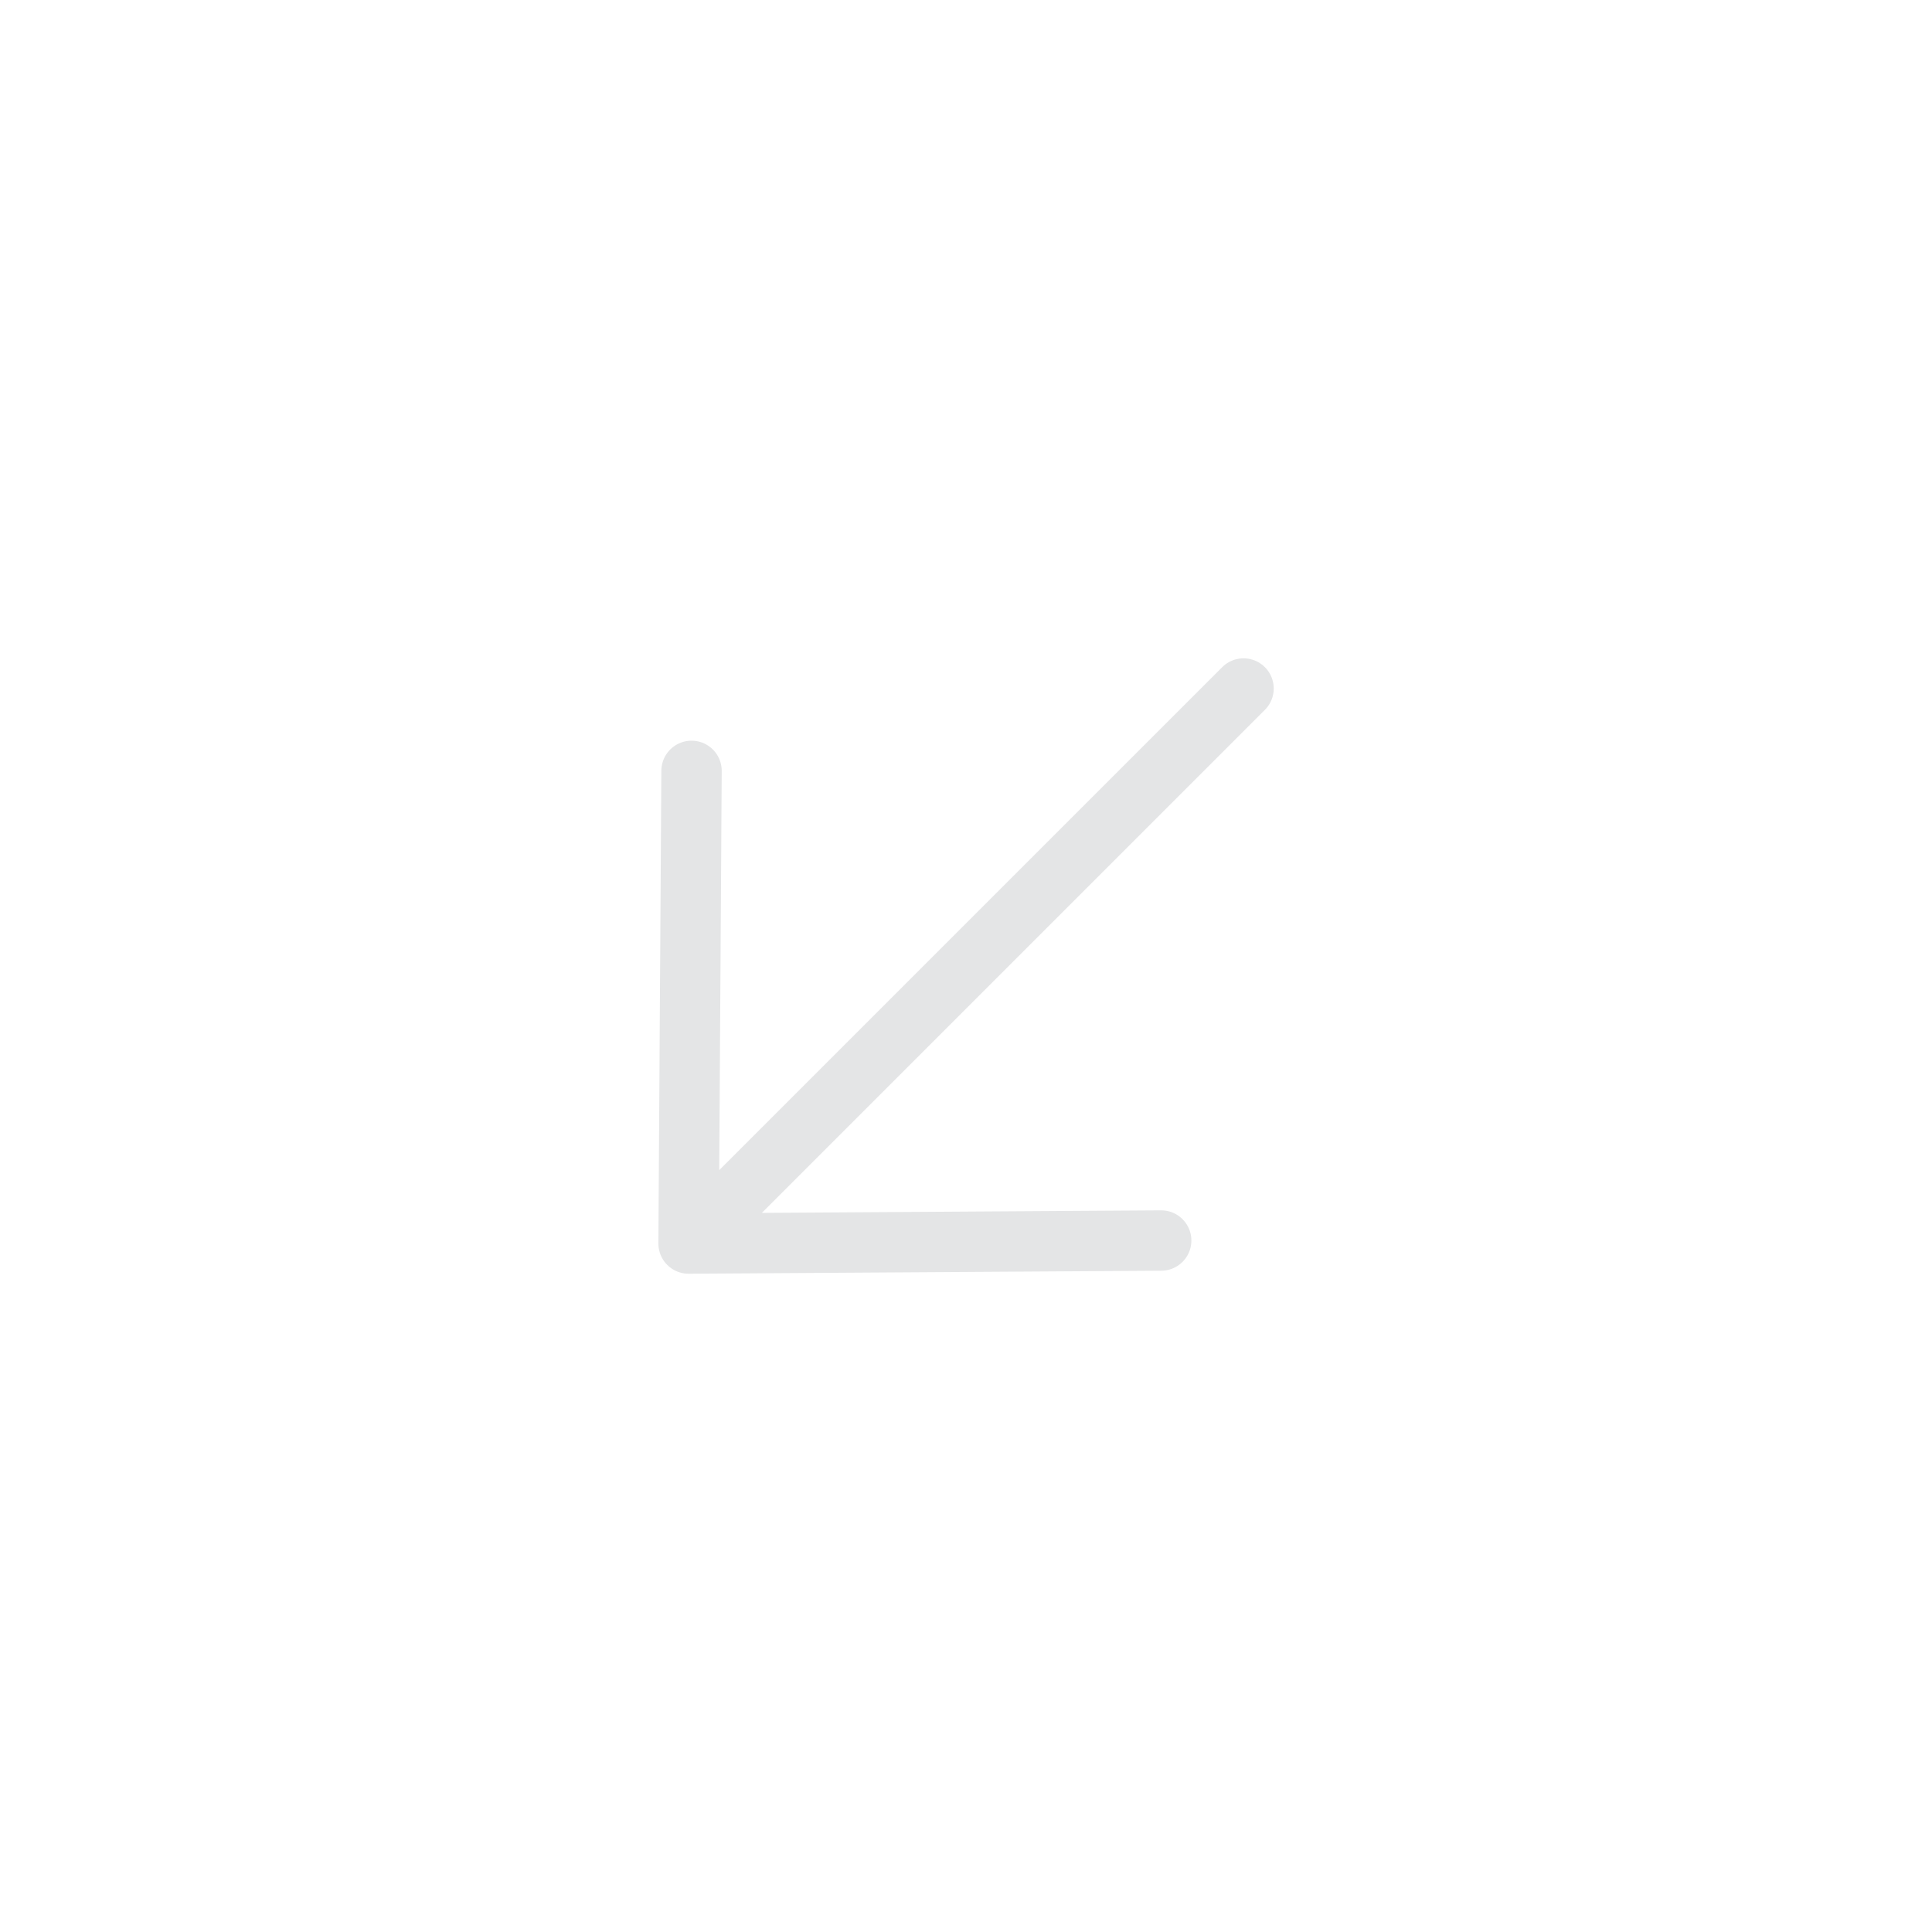 <svg width="32" height="32" viewBox="0 0 32 32" fill="none" xmlns="http://www.w3.org/2000/svg">
<path d="M19.233 20.547L11.405 20.597L11.454 12.768M20.597 11.404L11.405 20.596" stroke="#E4E5E6" stroke-miterlimit="10" stroke-linecap="round" stroke-linejoin="round"/>
</svg>
